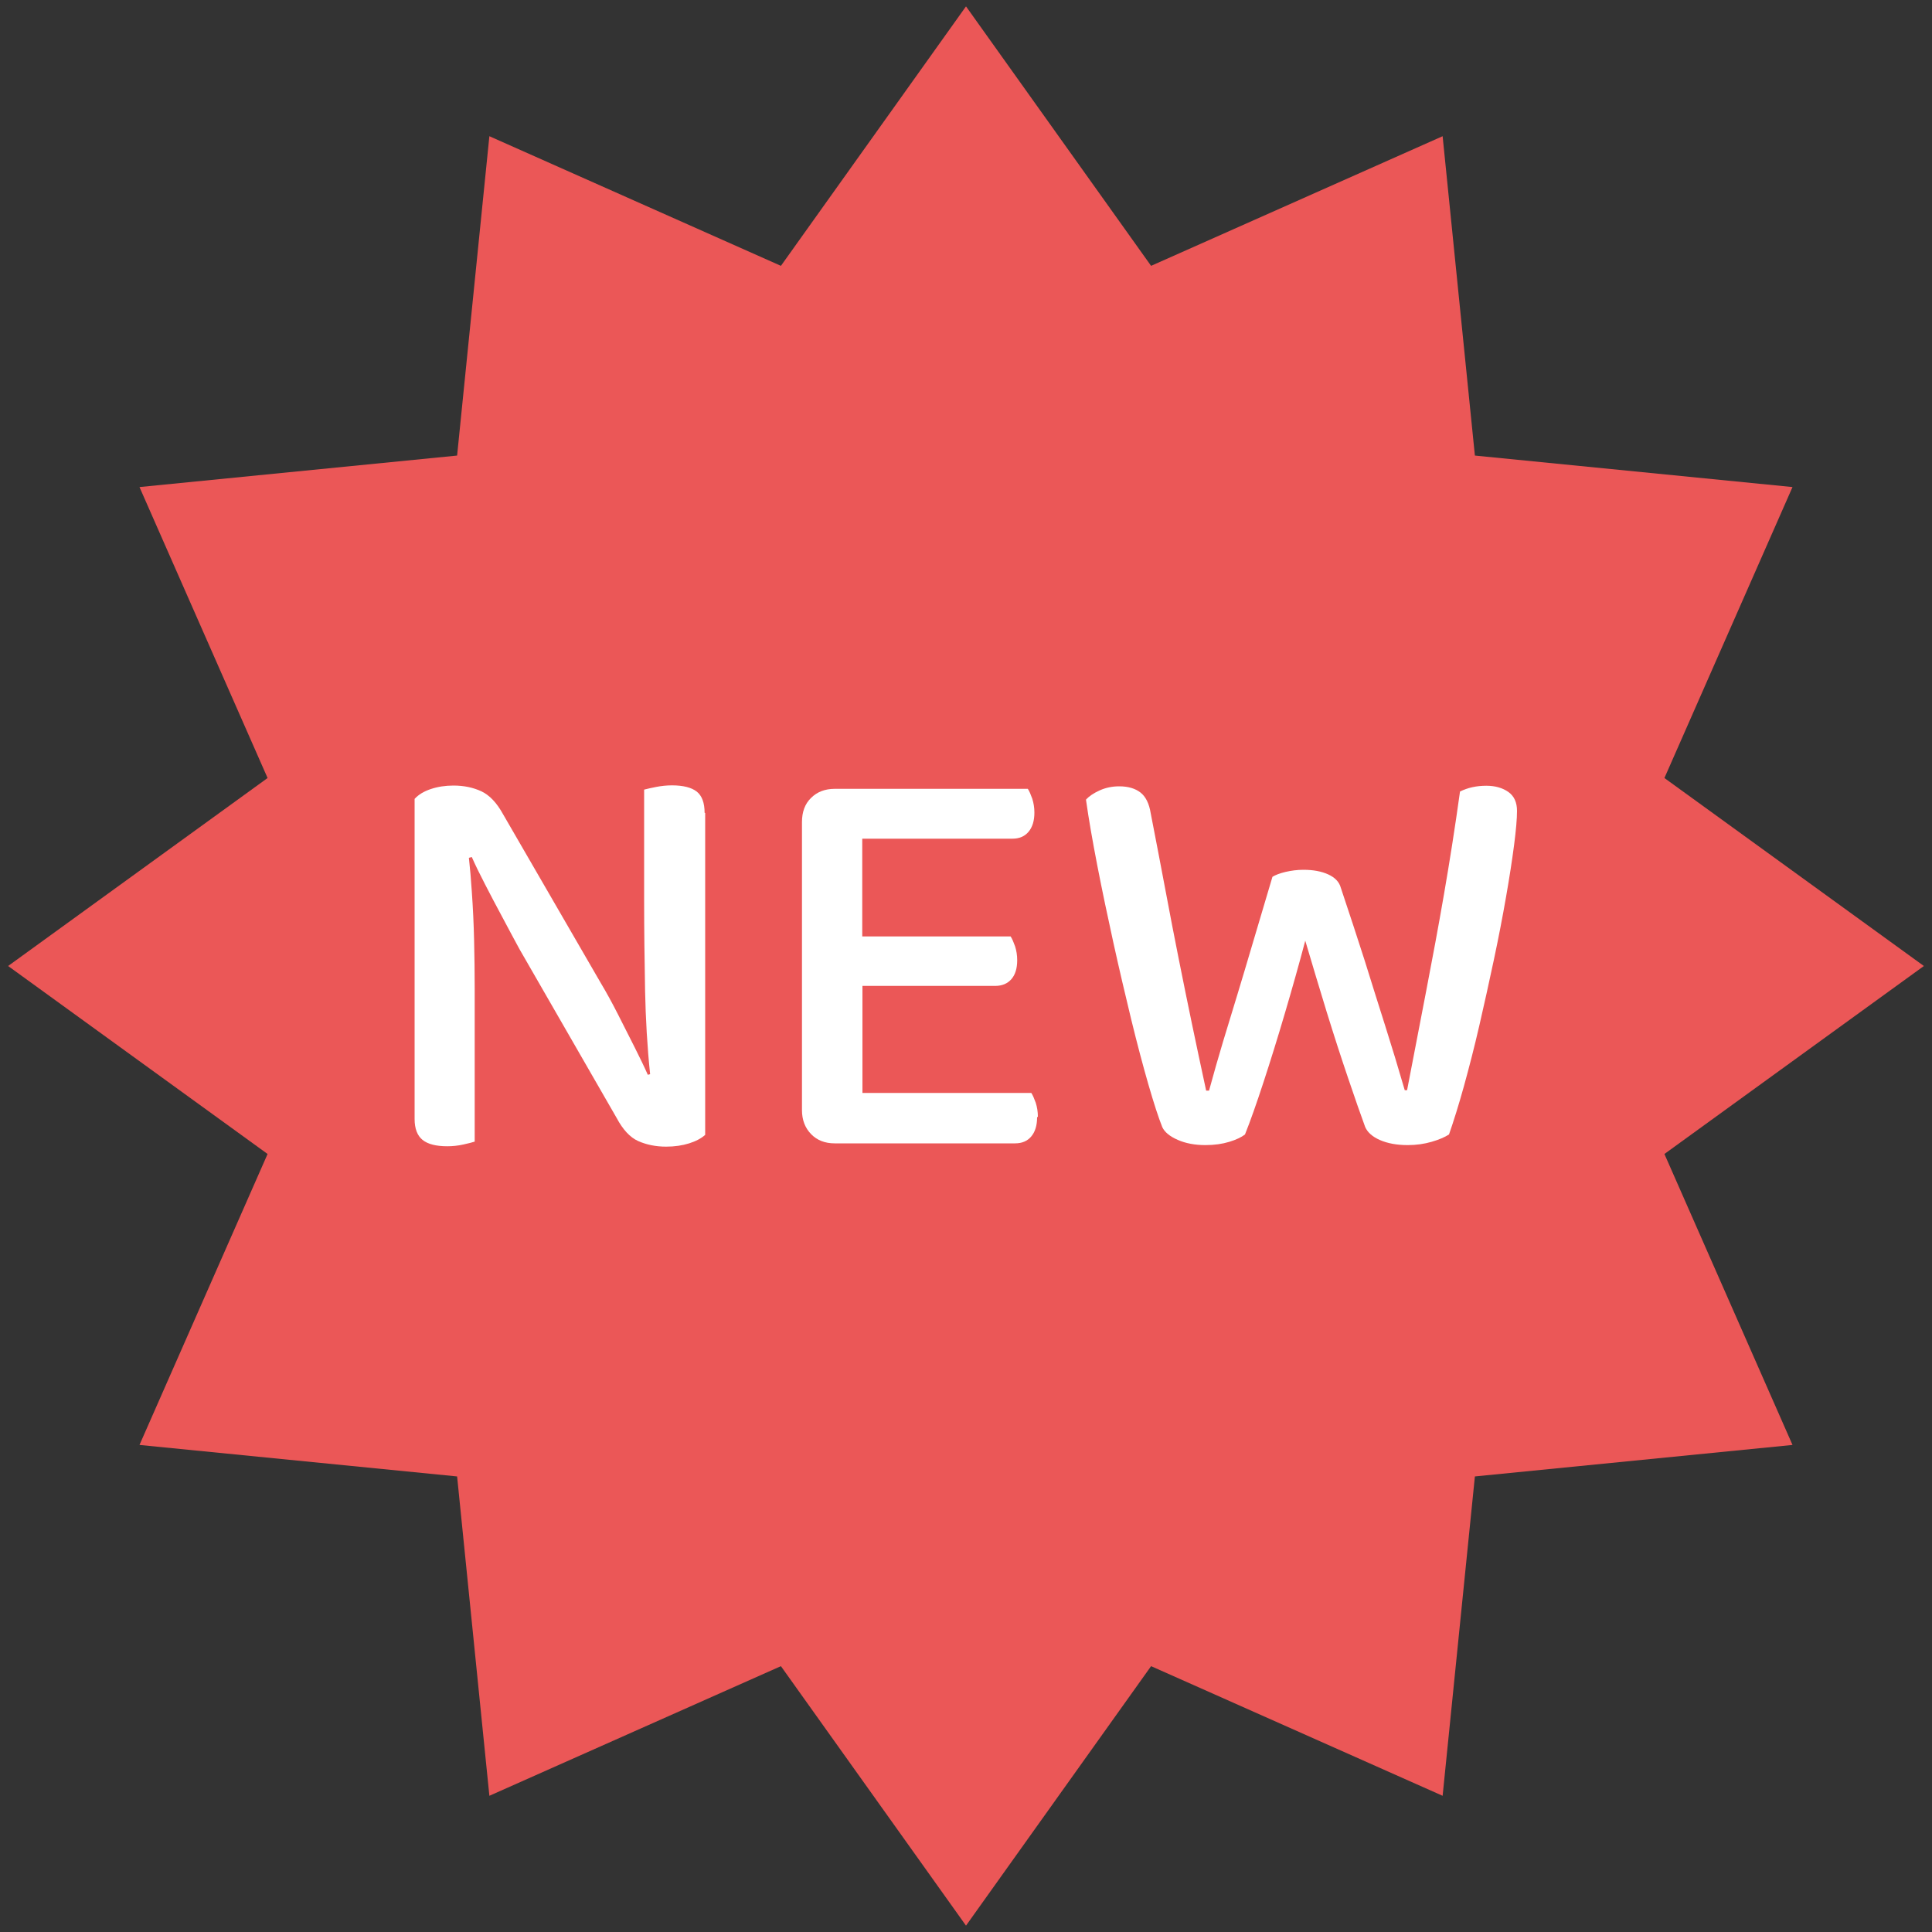 <?xml version="1.0" encoding="UTF-8"?>
<svg id="_Слой_1" data-name="Слой 1" xmlns="http://www.w3.org/2000/svg" viewBox="0 0 100 100">
  <rect x="0" y="0" width="100" height="100" fill="#333333" stroke="none"/>
  <defs>
    <style>
      .cls-1 {
        fill: #fff;
      }

      .cls-1, .cls-2 {
        stroke-width: 0px;
      }

      .cls-2 {
        fill: #eb5757;
      }
    </style>
  </defs>
  <polygon class="cls-2" points="86.15 59.73 92.78 74.79 76.34 76.42 74.67 92.95 59.58 86.24 50 99.67 40.42 86.24 25.33 92.95 23.66 76.42 7.22 74.79 13.85 59.73 .42 50 13.85 40.27 7.22 25.21 23.66 23.58 25.33 7.05 40.42 13.76 50 .33 59.58 13.76 74.67 7.05 76.34 23.58 92.78 25.21 86.15 40.27 99.58 50 86.15 59.73"/>
  <g>
    <path class="cls-1" d="m36.5,42.08v16.66c-.2.18-.48.33-.83.44-.35.11-.75.17-1.19.17-.54,0-1.02-.1-1.45-.29-.42-.19-.79-.59-1.11-1.19l-5.03-8.74c-.28-.52-.58-1.07-.89-1.66-.31-.58-.61-1.14-.89-1.69-.28-.54-.51-1.01-.69-1.42l-.15.04c.06.54.11,1.12.15,1.74.06.84.1,1.69.12,2.55.02.85.03,1.67.03,2.45v7.95c-.12.04-.32.09-.59.15-.27.06-.55.09-.83.09-.58,0-1.01-.11-1.28-.33-.27-.22-.41-.58-.41-1.08v-16.57c.2-.22.48-.39.84-.51.36-.12.75-.18,1.17-.18.54,0,1.02.1,1.45.3.42.2.79.59,1.11,1.17l5.06,8.74c.3.5.6,1.05.9,1.64.3.59.59,1.16.86,1.7.27.54.5,1.01.68,1.42l.12-.03c-.15-1.43-.23-2.86-.26-4.29-.03-1.62-.05-3.18-.05-4.69v-5.75c.16-.04.37-.09.63-.14.26-.05.53-.08.81-.08.58,0,1.01.11,1.28.32.27.21.41.58.41,1.1Z"/>
    <path class="cls-1" d="m53.68,57.83c0,.42-.1.75-.3.99-.2.24-.48.36-.84.36h-9.34c-.5,0-.91-.16-1.22-.48-.31-.32-.47-.73-.47-1.24v-14.91c0-.52.15-.94.47-1.25.31-.31.72-.47,1.22-.47h10c.08.12.15.29.23.51.07.22.11.46.11.72,0,.42-.1.75-.3.99-.2.24-.48.36-.84.36h-7.77v5.06h7.68c.08.12.15.29.23.51.07.22.11.46.11.72,0,.42-.1.75-.3.98-.2.23-.48.35-.84.35h-6.87v5.54h8.74c.08.12.15.29.23.51.07.22.11.46.11.72Z"/>
    <path class="cls-1" d="m65.85,45.39c.16-.1.39-.19.69-.26.3-.07.61-.11.93-.11.5,0,.93.08,1.28.24.35.16.57.39.65.69.46,1.37.87,2.63,1.24,3.78.36,1.16.71,2.27,1.05,3.34.34,1.07.68,2.19,1.02,3.36h.12c.34-1.77.67-3.48.99-5.14.32-1.66.63-3.32.92-5,.29-1.68.57-3.45.83-5.32.4-.2.85-.3,1.36-.3.46,0,.84.11,1.14.32s.45.54.45.98c0,.4-.05.99-.15,1.76-.1.77-.24,1.68-.42,2.71-.18,1.03-.39,2.12-.63,3.25-.24,1.13-.49,2.26-.75,3.39-.26,1.13-.53,2.17-.8,3.15-.27.97-.53,1.8-.77,2.49-.22.14-.52.27-.9.38-.38.11-.79.17-1.24.17-.56,0-1.04-.09-1.43-.26-.39-.17-.65-.4-.77-.68-.24-.66-.54-1.51-.89-2.55-.35-1.03-.72-2.17-1.1-3.4-.38-1.24-.75-2.47-1.11-3.69-.32,1.21-.67,2.45-1.05,3.74-.38,1.29-.75,2.48-1.11,3.58-.36,1.1-.68,2.01-.96,2.71-.18.14-.45.27-.81.38-.36.11-.77.17-1.24.17-.54,0-1.02-.09-1.43-.27-.41-.18-.68-.4-.8-.66-.2-.5-.44-1.24-.72-2.21-.28-.97-.58-2.1-.89-3.37-.31-1.28-.62-2.6-.92-3.96-.3-1.37-.58-2.69-.83-3.98-.25-1.29-.45-2.43-.59-3.43.16-.18.4-.34.71-.48.31-.14.65-.21,1.01-.21.46,0,.83.11,1.1.32.27.21.45.57.53,1.07.28,1.45.54,2.79.77,4.02.23,1.24.46,2.41.68,3.52.22,1.11.45,2.23.68,3.34.23,1.11.48,2.27.74,3.48h.15c.24-.88.48-1.72.72-2.52.24-.79.49-1.6.74-2.43.25-.82.52-1.73.81-2.71.29-.98.63-2.12,1.01-3.4Z"/>
  </g>
</svg>